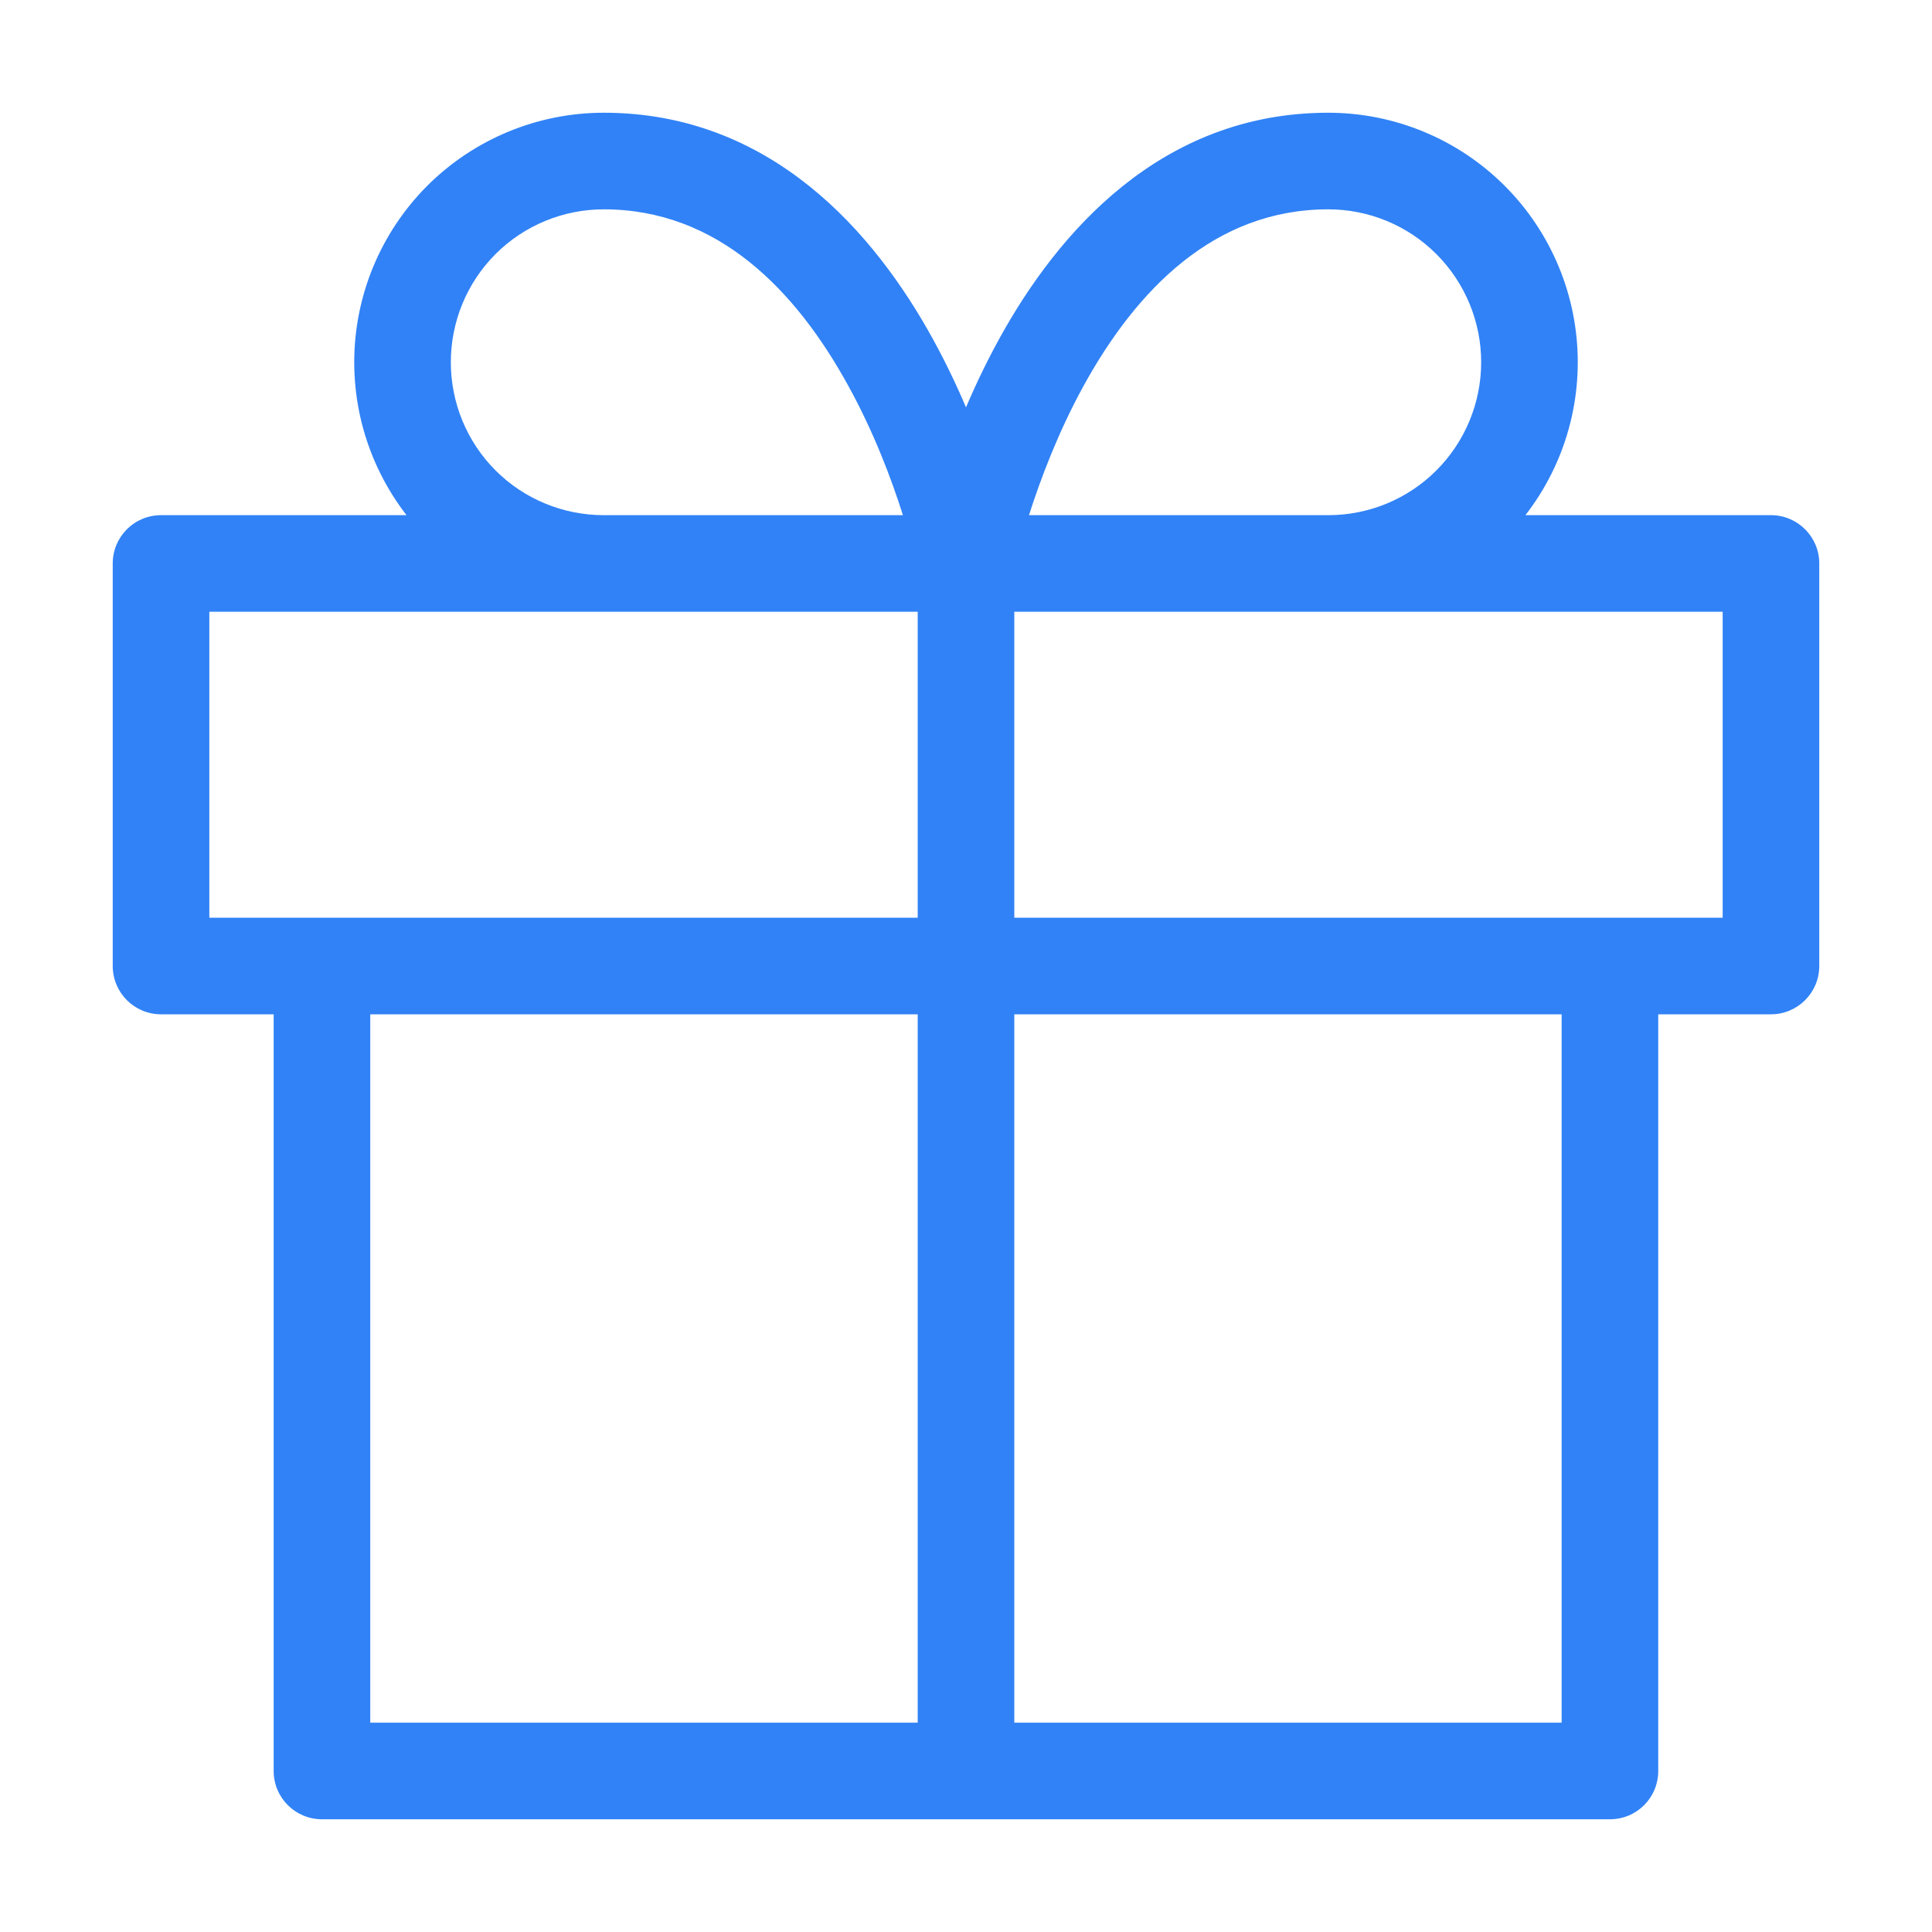 <svg width="20" height="20" viewBox="0 0 20 20" fill="none" xmlns="http://www.w3.org/2000/svg">
<path d="M17.166 10C17.166 9.724 16.943 9.5 16.666 9.5C16.39 9.5 16.166 9.724 16.166 10H17.166ZM16.666 18.333V18.833C16.943 18.833 17.166 18.61 17.166 18.333H16.666ZM3.333 18.333H2.833C2.833 18.61 3.057 18.833 3.333 18.833V18.333ZM3.833 10C3.833 9.724 3.609 9.5 3.333 9.5C3.057 9.5 2.833 9.724 2.833 10H3.833ZM1.667 5.833V5.333C1.39 5.333 1.167 5.557 1.167 5.833H1.667ZM18.333 5.833H18.833C18.833 5.557 18.609 5.333 18.333 5.333V5.833ZM18.333 10V10.5C18.609 10.5 18.833 10.276 18.833 10H18.333ZM1.667 10H1.167C1.167 10.276 1.39 10.5 1.667 10.5V10ZM9.5 18.333C9.5 18.61 9.724 18.833 10 18.833C10.276 18.833 10.5 18.61 10.5 18.333H9.5ZM6.25 5.833L6.25 5.333L6.25 5.833ZM4.167 3.75L3.667 3.75L4.167 3.75ZM6.25 1.667V1.167V1.667ZM13.75 5.833V5.333V5.833ZM13.75 1.667V2.167V1.667ZM16.166 10V18.333H17.166V10H16.166ZM16.666 17.833H3.333V18.833H16.666V17.833ZM3.833 18.333V10H2.833V18.333H3.833ZM1.667 6.333H18.333V5.333H1.667V6.333ZM17.833 5.833V10H18.833V5.833H17.833ZM18.333 9.5H1.667V10.5H18.333V9.5ZM2.167 10V5.833H1.167V10H2.167ZM10.5 18.333V5.833H9.5V18.333H10.5ZM10 5.333H6.25V6.333H10V5.333ZM6.25 5.333C5.83 5.333 5.427 5.167 5.13 4.87L4.423 5.577C4.908 6.061 5.565 6.333 6.25 6.333L6.25 5.333ZM5.13 4.87C4.833 4.573 4.667 4.17 4.667 3.75L3.667 3.75C3.667 4.435 3.939 5.092 4.423 5.577L5.13 4.87ZM4.667 3.75C4.667 3.33 4.833 2.927 5.13 2.63L4.423 1.923C3.939 2.408 3.667 3.065 3.667 3.75L4.667 3.75ZM5.13 2.63C5.427 2.333 5.83 2.167 6.25 2.167V1.167C5.565 1.167 4.908 1.439 4.423 1.923L5.13 2.63ZM6.25 2.167C7.43 2.167 8.237 3.003 8.78 3.991C9.047 4.475 9.23 4.963 9.347 5.333C9.406 5.517 9.447 5.67 9.473 5.776C9.486 5.828 9.496 5.869 9.502 5.896C9.505 5.909 9.507 5.919 9.508 5.925C9.509 5.928 9.509 5.93 9.509 5.931C9.51 5.932 9.51 5.932 9.51 5.932C9.51 5.932 9.51 5.932 9.51 5.932C9.51 5.932 9.51 5.932 9.51 5.932C9.51 5.932 9.51 5.931 10 5.833C10.49 5.735 10.49 5.735 10.49 5.735C10.49 5.735 10.49 5.735 10.49 5.734C10.49 5.734 10.49 5.734 10.49 5.733C10.489 5.732 10.489 5.731 10.489 5.73C10.488 5.727 10.488 5.723 10.487 5.718C10.485 5.708 10.482 5.695 10.478 5.678C10.47 5.643 10.459 5.594 10.443 5.533C10.413 5.411 10.366 5.238 10.301 5.031C10.171 4.62 9.964 4.067 9.657 3.509C9.055 2.414 7.986 1.167 6.25 1.167V2.167ZM10 6.333H13.75V5.333H10V6.333ZM13.75 6.333C14.435 6.333 15.092 6.061 15.576 5.577L14.869 4.87C14.572 5.167 14.17 5.333 13.75 5.333V6.333ZM15.576 5.577C16.061 5.092 16.333 4.435 16.333 3.75H15.333C15.333 4.17 15.166 4.573 14.869 4.87L15.576 5.577ZM16.333 3.75C16.333 3.065 16.061 2.408 15.576 1.923L14.869 2.63C15.166 2.927 15.333 3.33 15.333 3.75H16.333ZM15.576 1.923C15.092 1.439 14.435 1.167 13.75 1.167V2.167C14.17 2.167 14.572 2.333 14.869 2.63L15.576 1.923ZM13.75 1.167C12.014 1.167 10.945 2.414 10.343 3.509C10.036 4.067 9.829 4.62 9.699 5.031C9.634 5.238 9.587 5.411 9.556 5.533C9.541 5.594 9.53 5.643 9.522 5.678C9.518 5.695 9.515 5.708 9.513 5.718C9.512 5.723 9.511 5.727 9.511 5.73C9.51 5.731 9.51 5.732 9.51 5.733C9.51 5.734 9.51 5.734 9.51 5.734C9.51 5.735 9.51 5.735 9.51 5.735C9.51 5.735 9.51 5.735 10 5.833C10.49 5.931 10.49 5.932 10.49 5.932C10.49 5.932 10.49 5.932 10.49 5.932C10.49 5.932 10.49 5.932 10.49 5.932C10.49 5.932 10.49 5.932 10.49 5.931C10.49 5.93 10.491 5.928 10.492 5.925C10.493 5.919 10.495 5.909 10.498 5.896C10.504 5.869 10.513 5.828 10.526 5.776C10.553 5.67 10.594 5.517 10.652 5.333C10.77 4.963 10.953 4.475 11.219 3.991C11.763 3.003 12.57 2.167 13.75 2.167V1.167Z" fill="#3182F6"/>
</svg>

